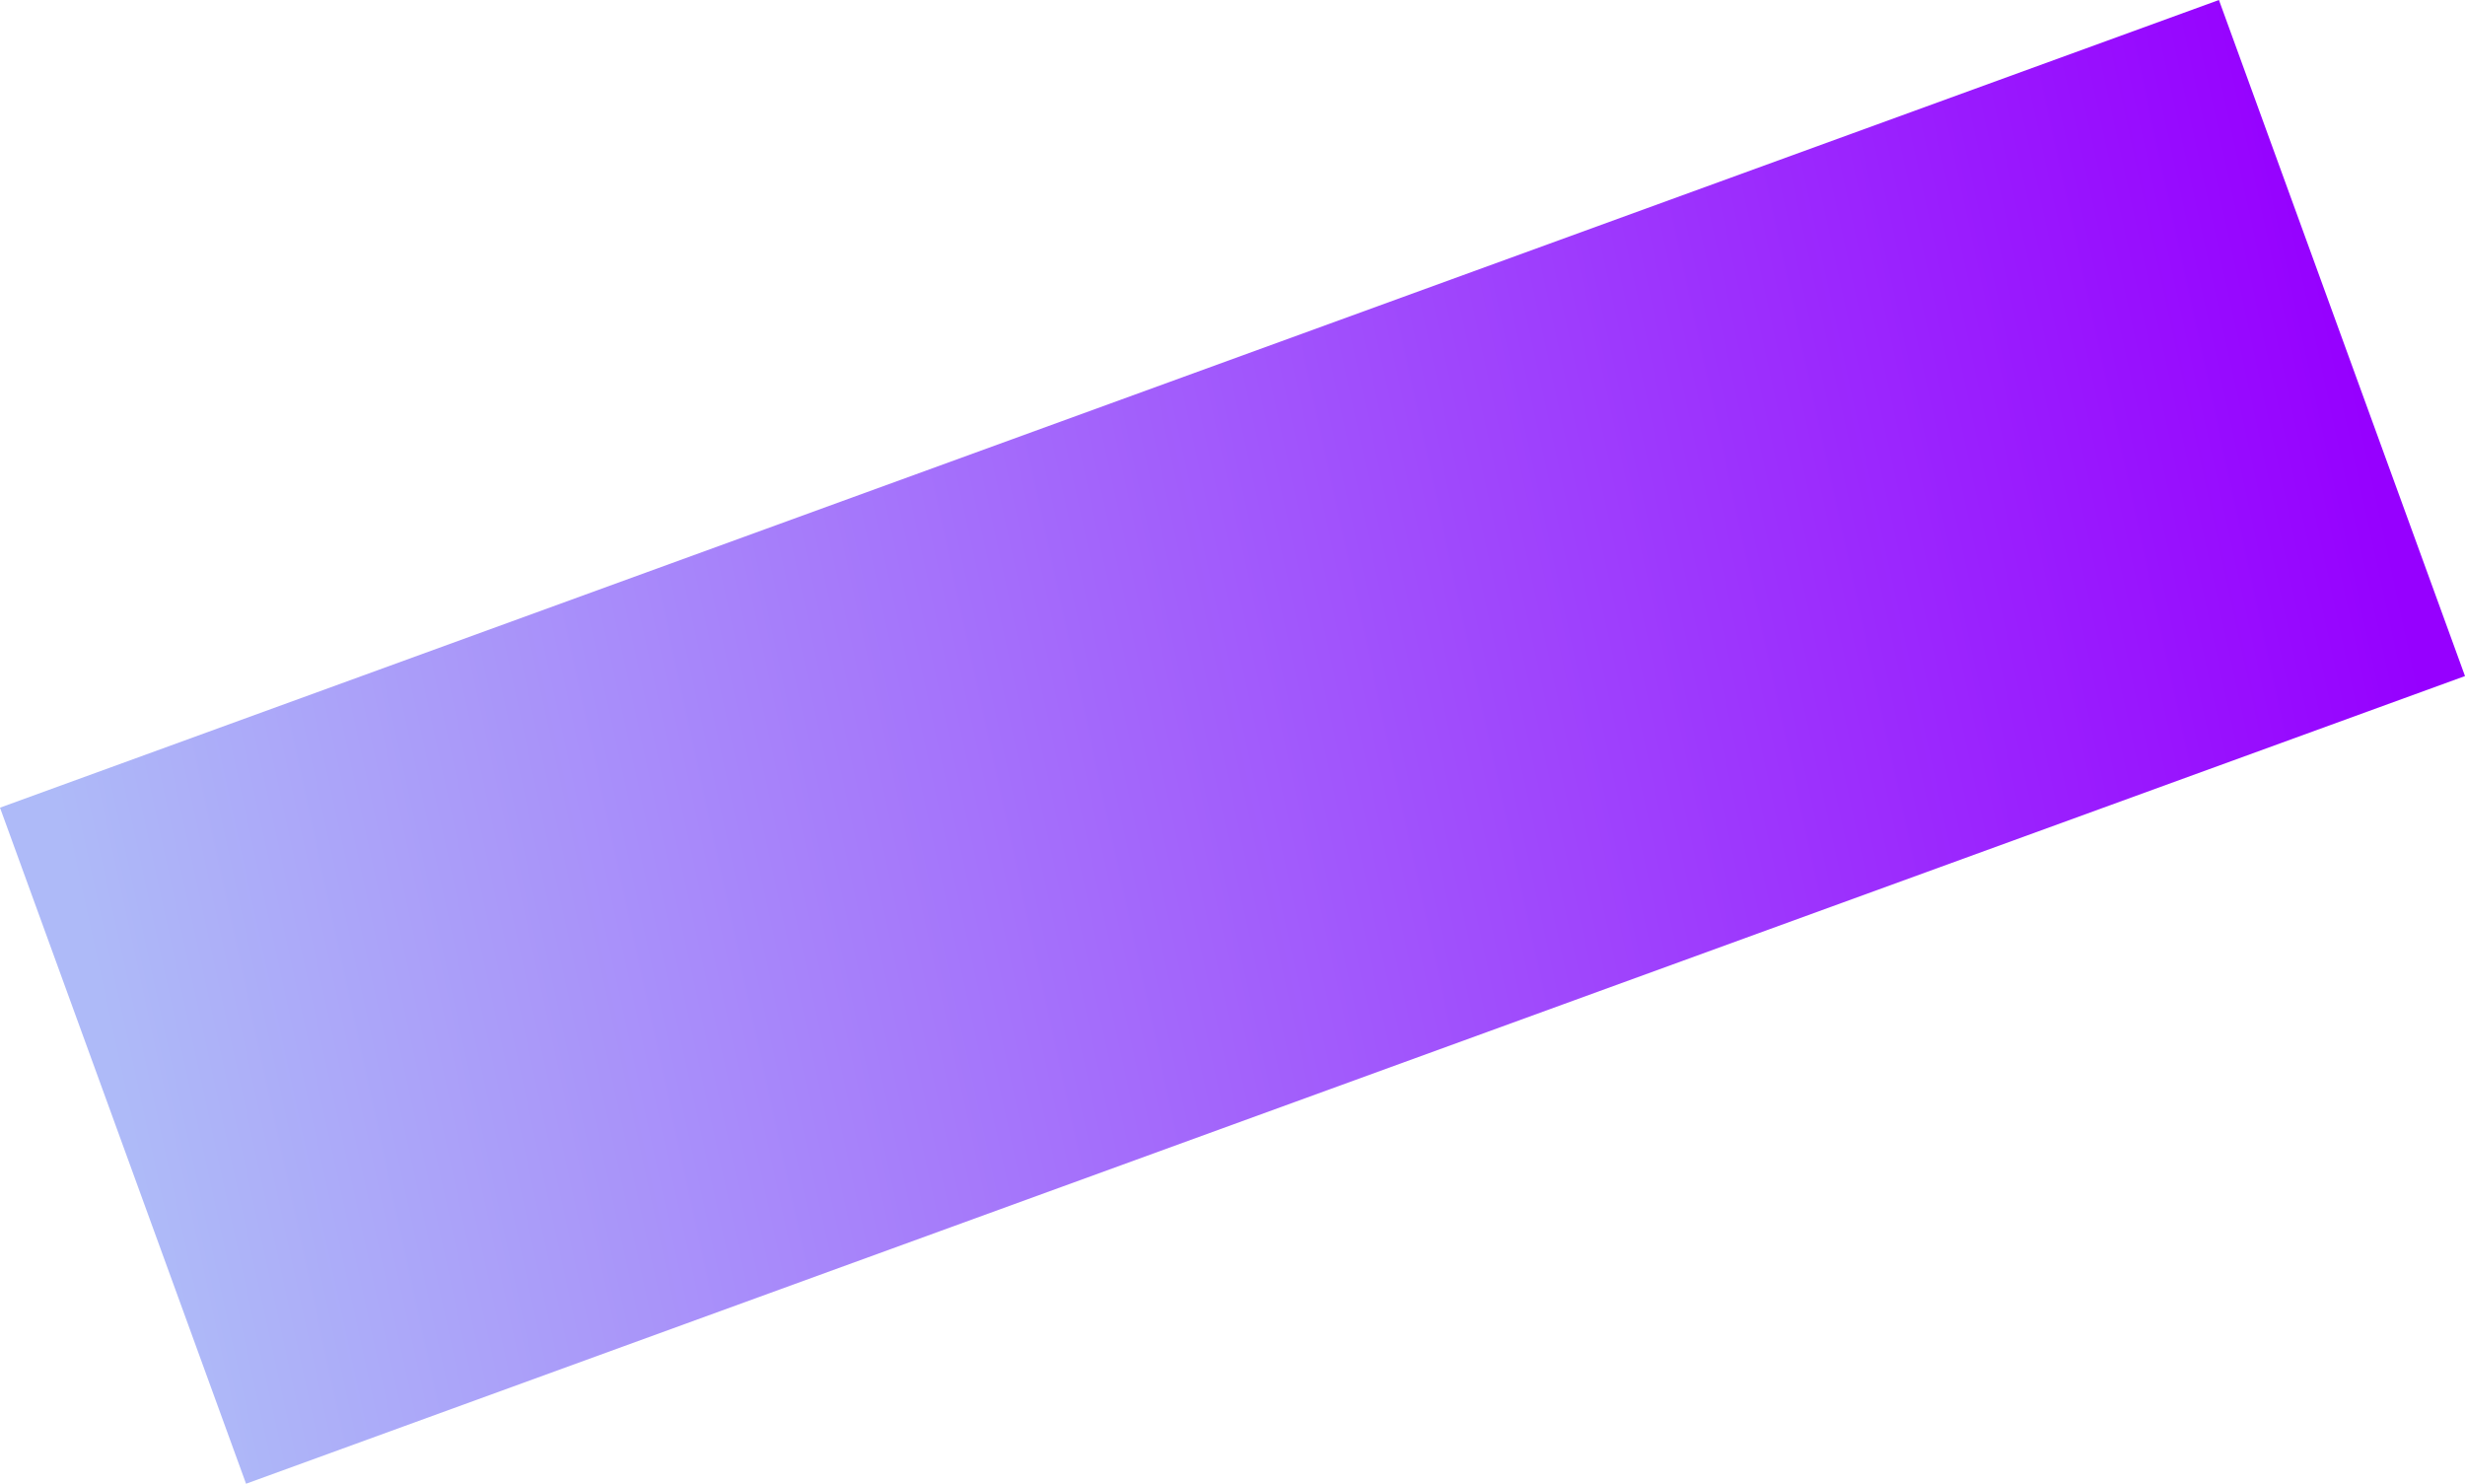 <svg xmlns="http://www.w3.org/2000/svg" xmlns:xlink="http://www.w3.org/1999/xlink" width="2439.58" height="1468.362" viewBox="0 0 2439.58 1468.362">
  <defs>
    <linearGradient id="linear-gradient" x1="0.001" y1="0.492" x2="1.004" y2="0.529" gradientUnits="objectBoundingBox">
      <stop offset="0" stop-color="#aebaf8"/>
      <stop offset="1" stop-color="#9600ff"/>
    </linearGradient>
  </defs>
  <rect id="Rectangle_1468" data-name="Rectangle 1468" width="2337" height="712" transform="translate(0 799.301) rotate(-20)" fill="url(#linear-gradient)"/>
</svg>

